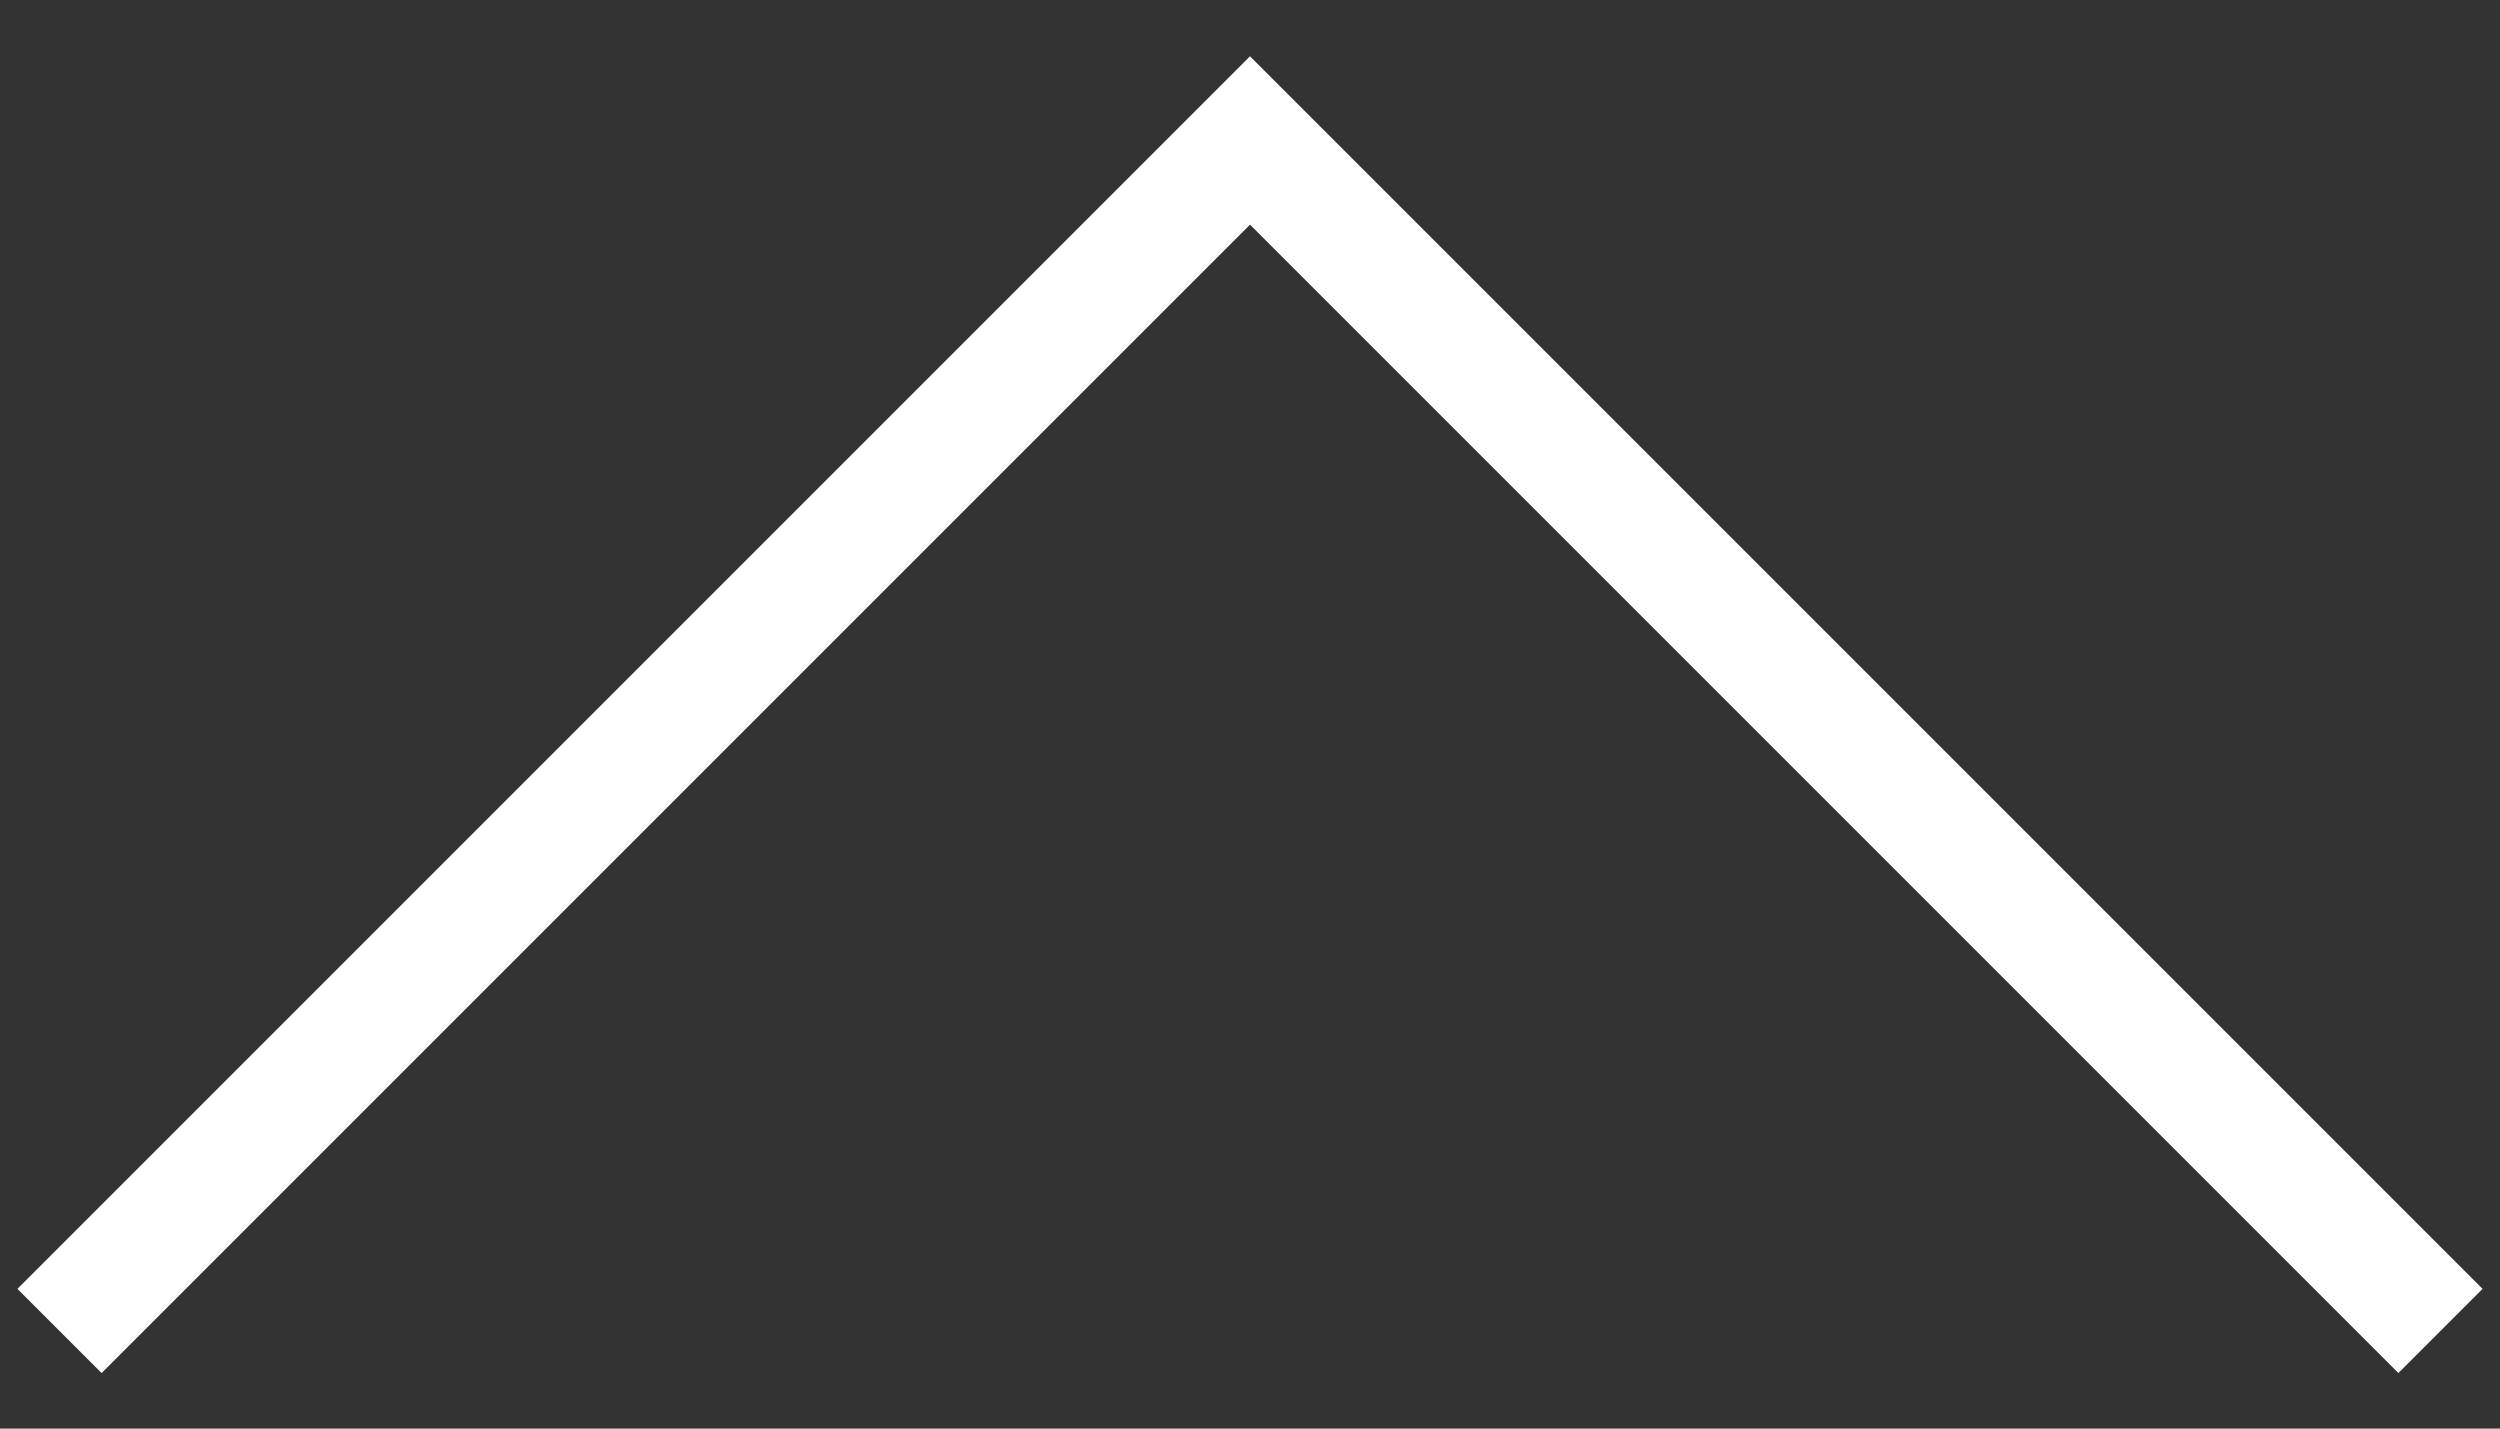 <svg width="42" height="24" viewBox="0 0 42 24" fill="none" xmlns="http://www.w3.org/2000/svg">
<rect x="0" y="0" width="42" height="24" fill="#333333" stroke="none"/>
<path d="M1 22.36L21 2.36L41 22.36" stroke="white" stroke-width="2"/>
</svg>
